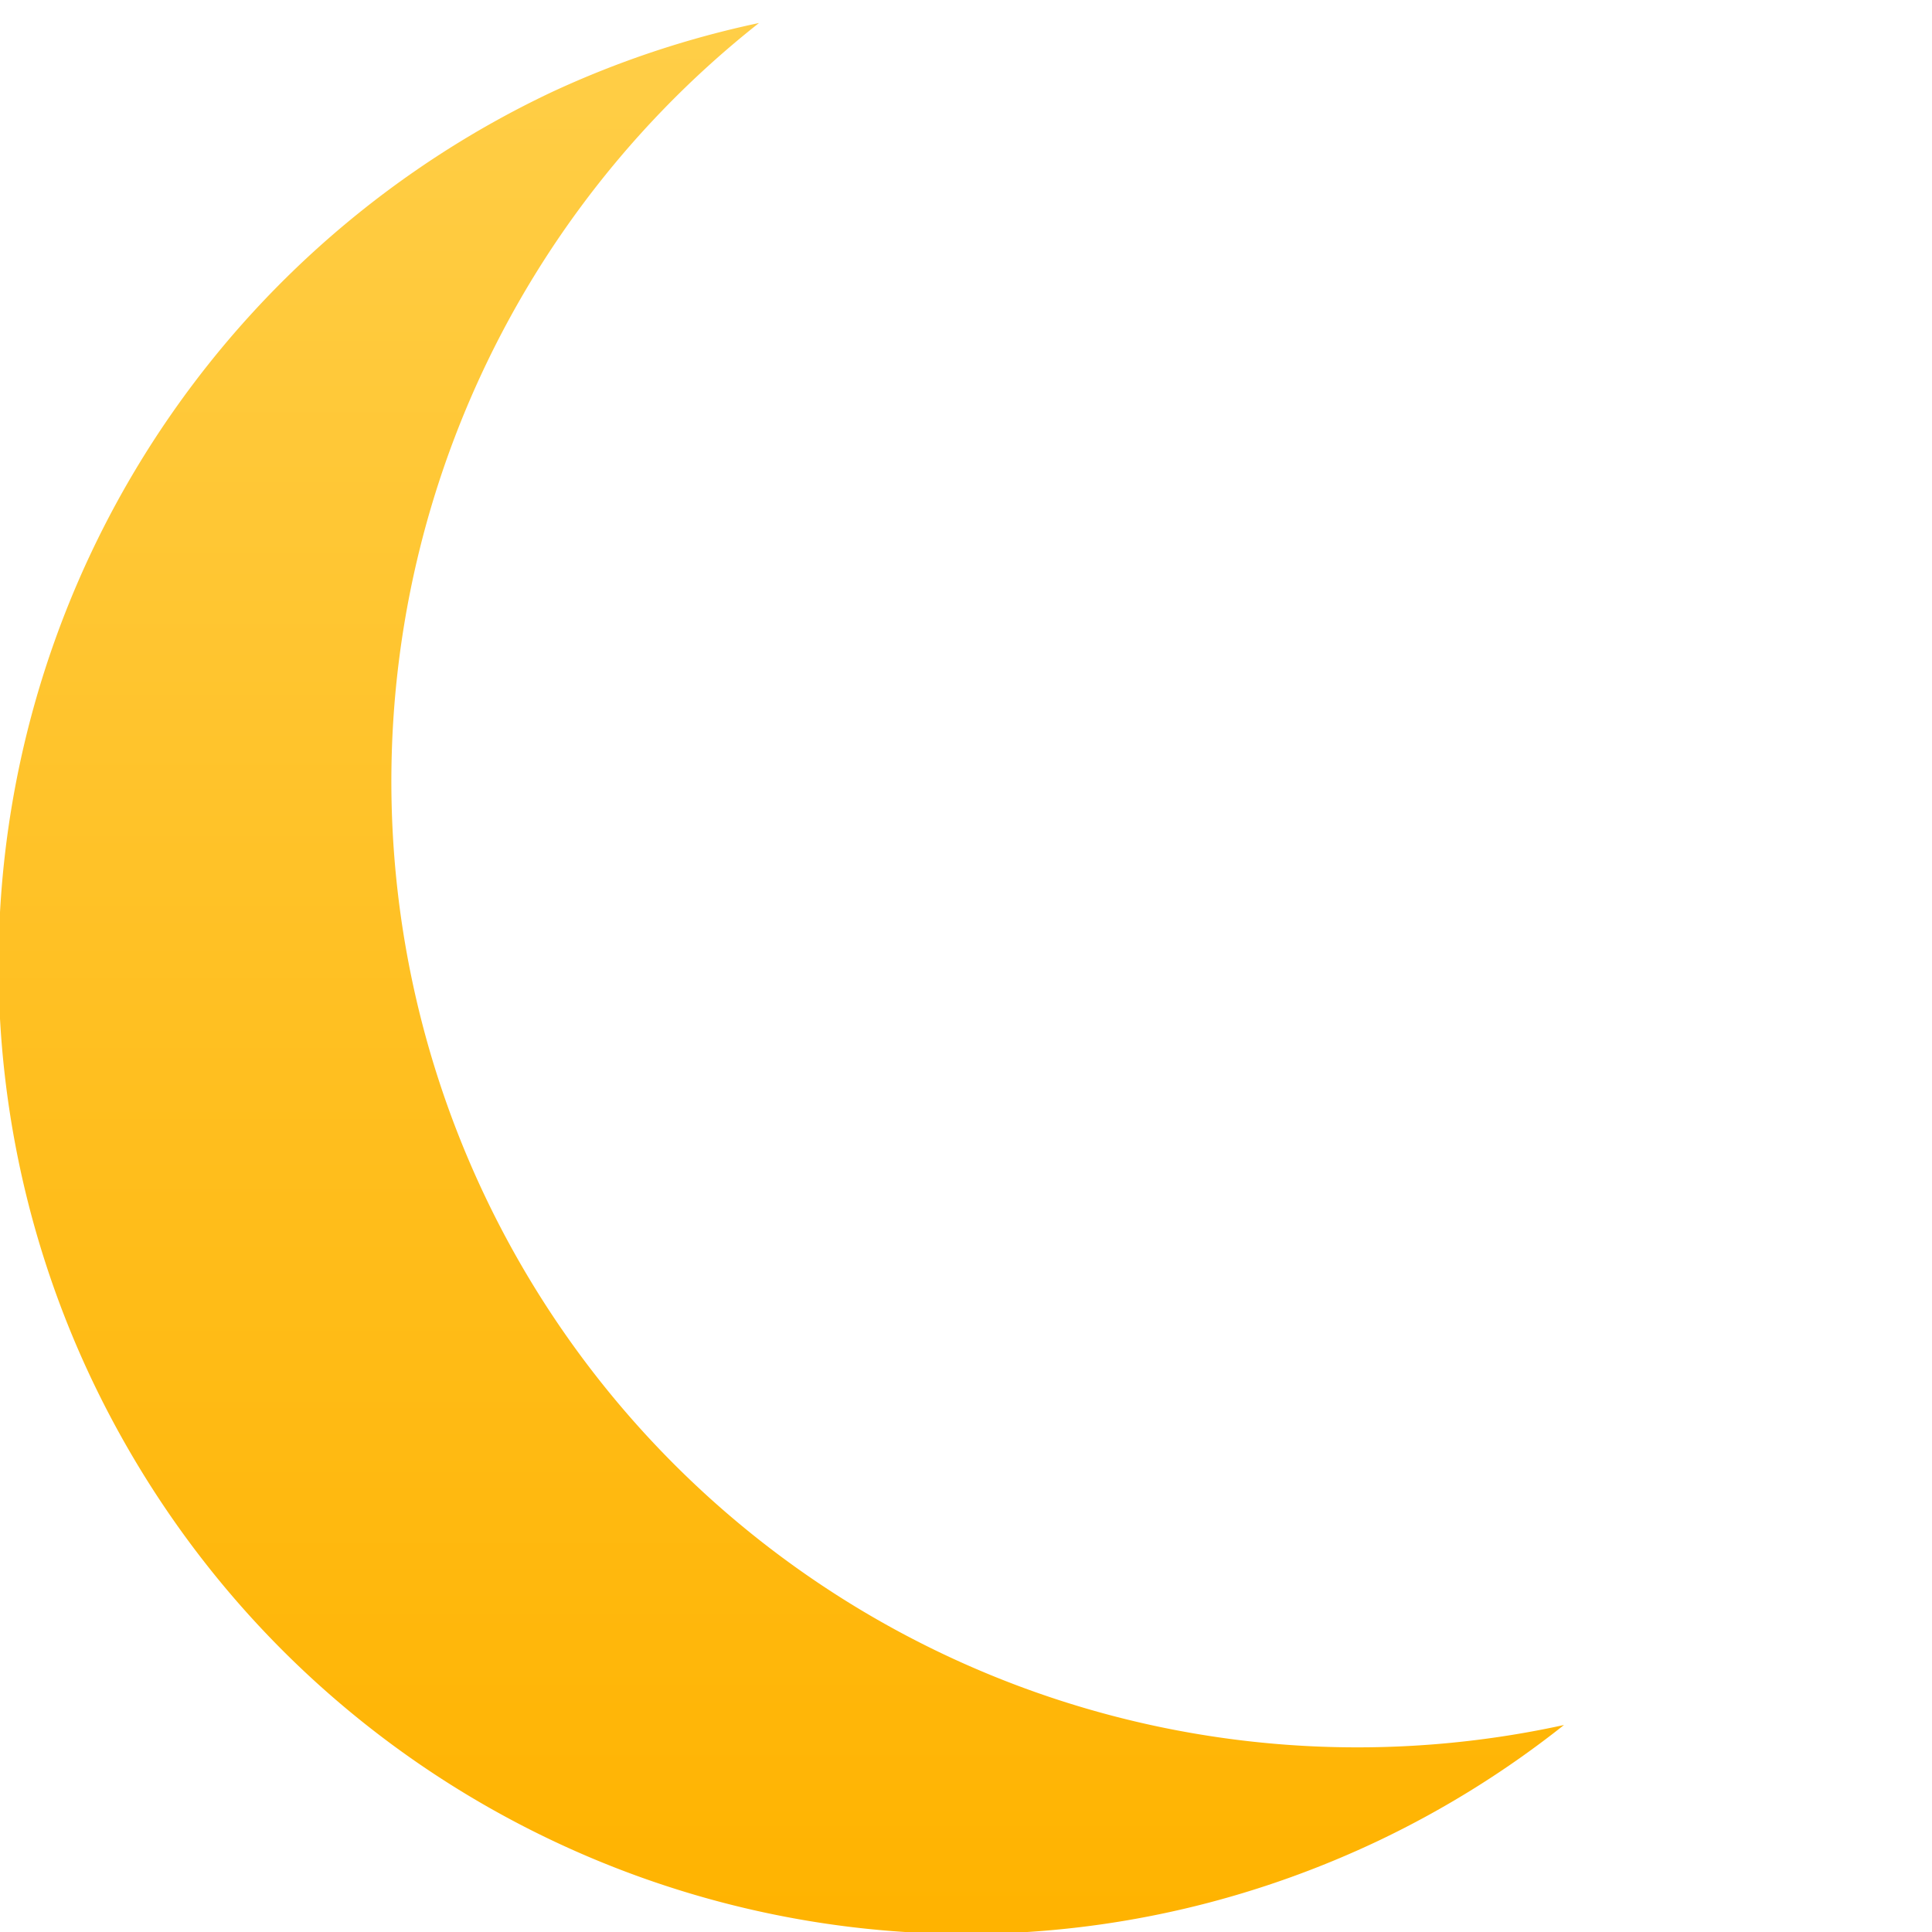 <svg xmlns="http://www.w3.org/2000/svg" width="84" height="84" fill="none"><path fill="url(#a)" d="M68 75A42 42 0 0 1 33 1a42 42 0 0 0-9 3A42 42 0 0 0 4 60c10 21 35 30 56 20a42 42 0 0 0 8-5Z"/><defs><linearGradient id="a" x1="34" x2="34" y1="1" y2="84" gradientUnits="userSpaceOnUse"><stop stop-color="#FFCE47"/><stop offset="1" stop-color="#FFB300"/></linearGradient></defs></svg>